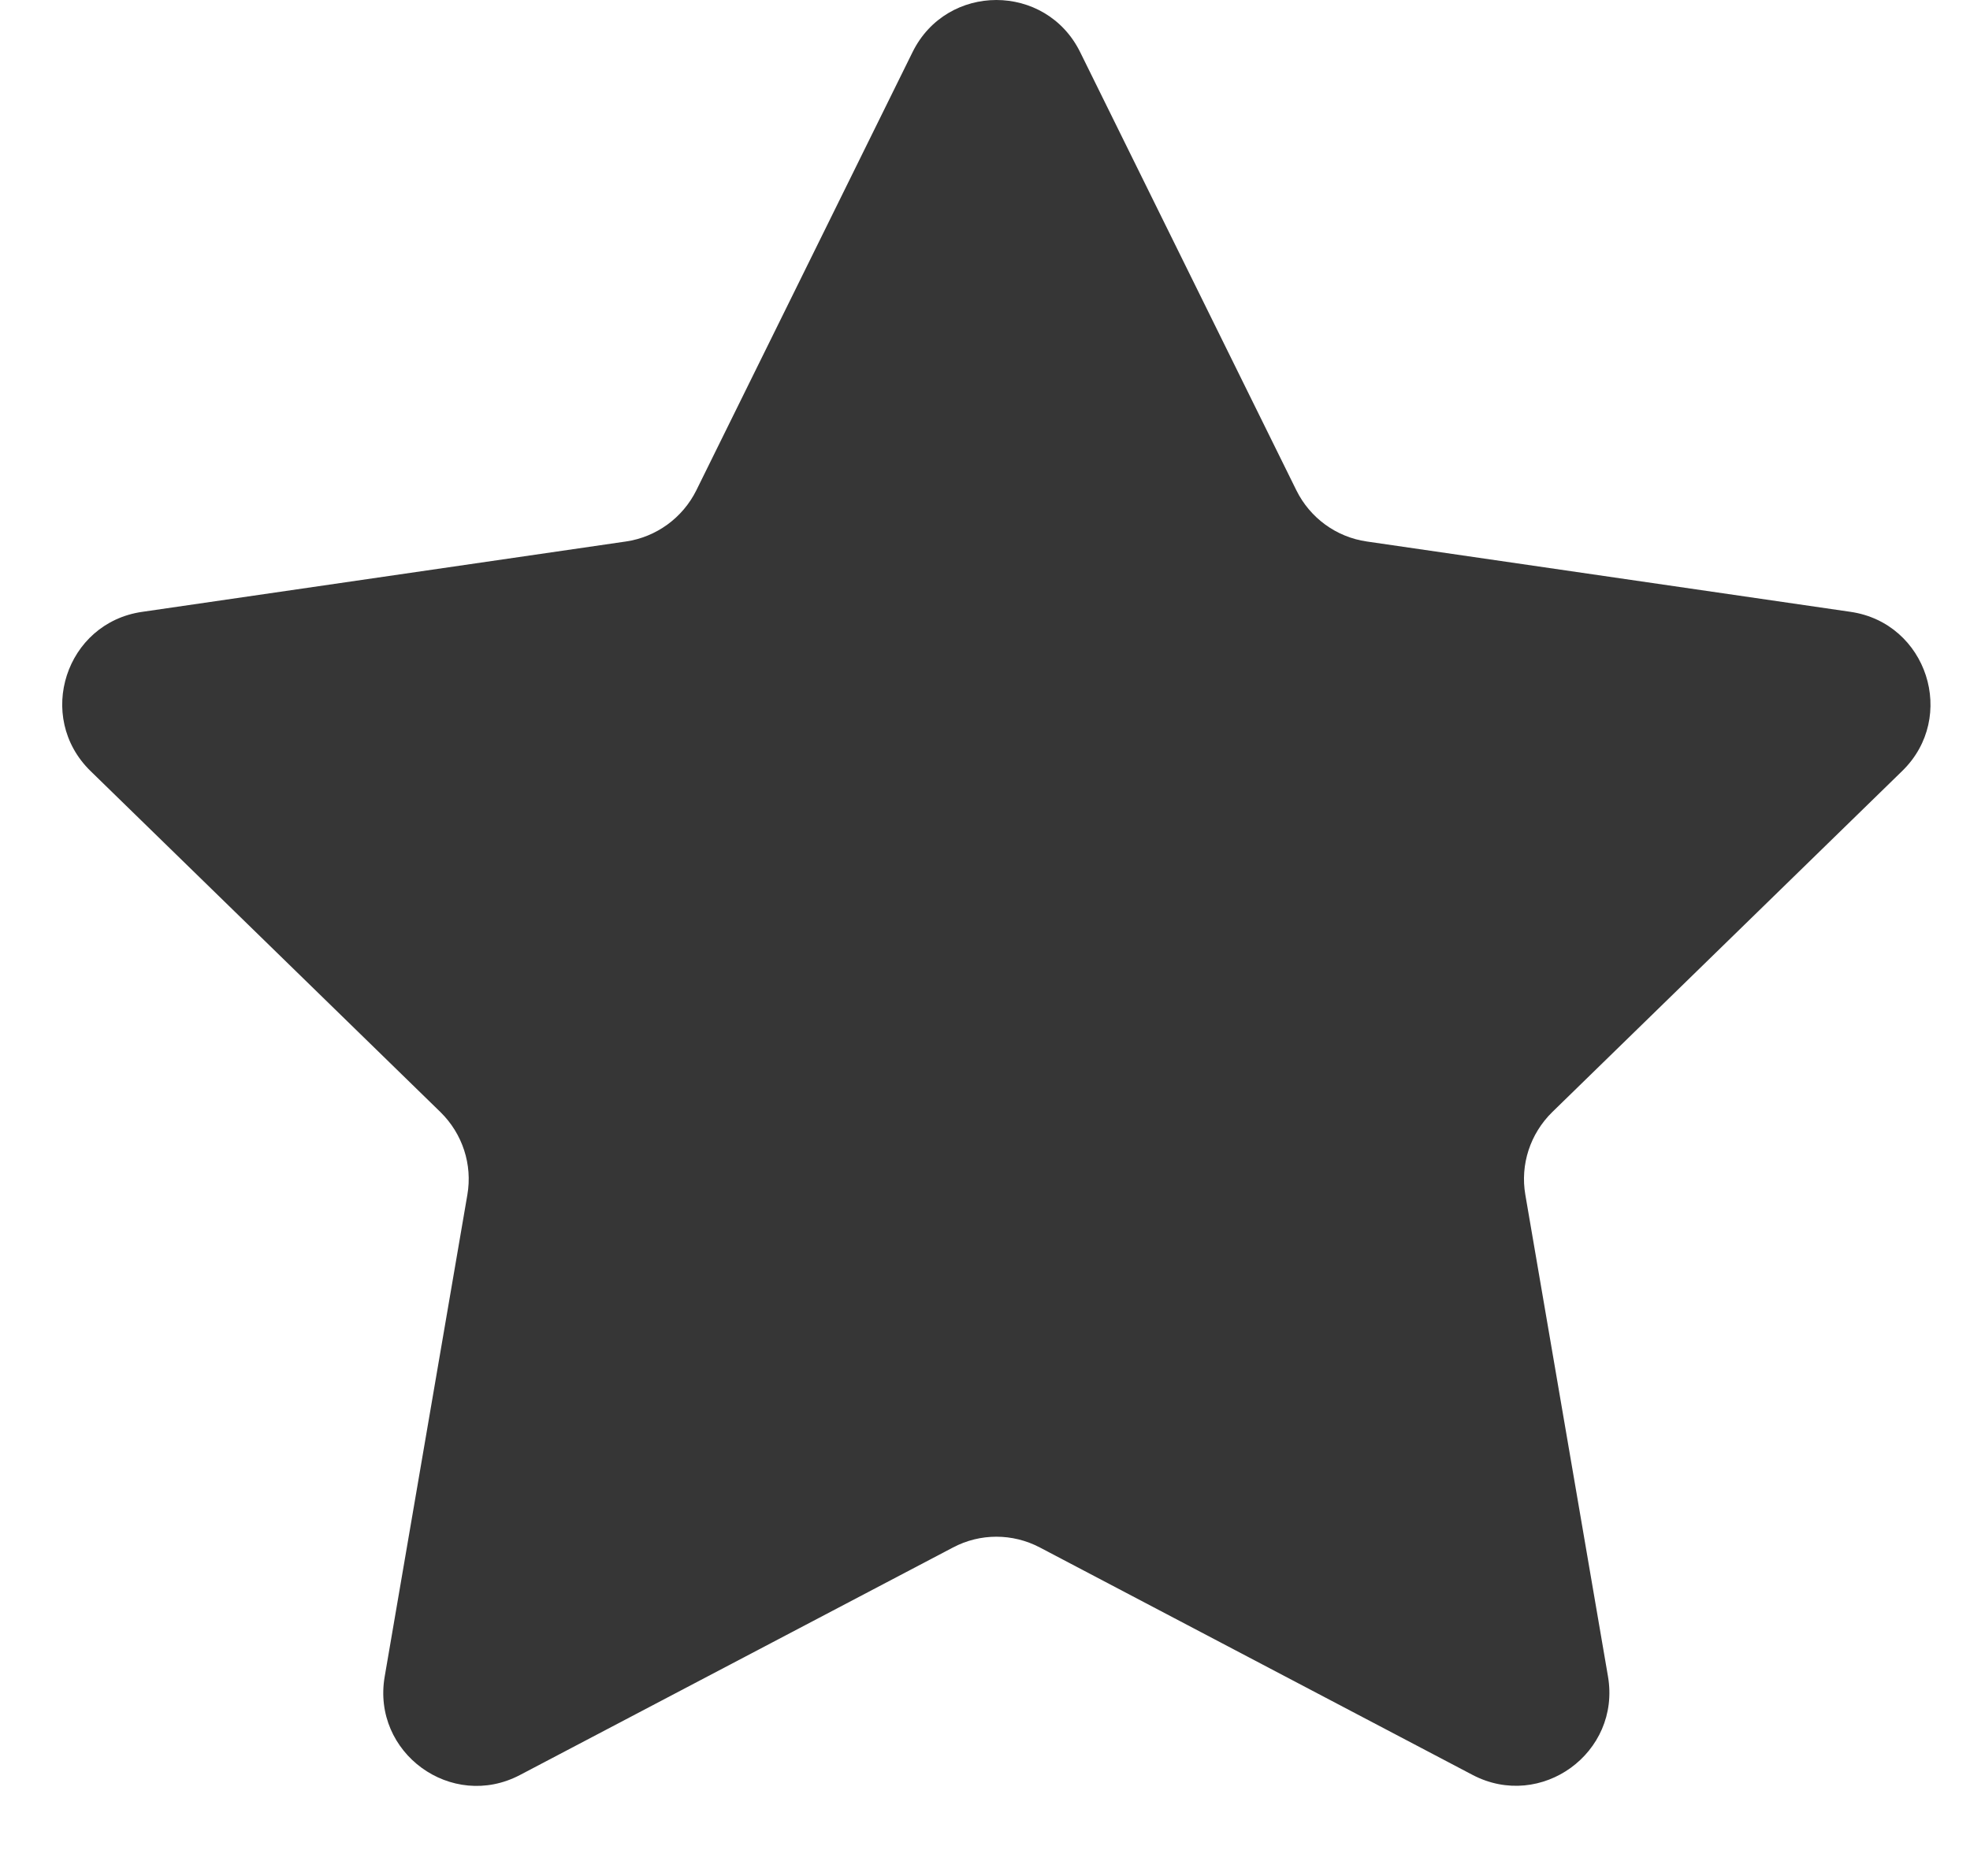 <svg width="21" height="20" viewBox="0 0 21 20" fill="none" xmlns="http://www.w3.org/2000/svg">
  <path d="M11.514 0.555L13.82 5.229C13.966 5.522 14.244 5.726 14.57 5.773L19.727 6.523C20.542 6.642 20.868 7.645 20.277 8.22L16.546 11.857C16.312 12.087 16.204 12.415 16.26 12.738L17.141 17.873C17.28 18.687 16.427 19.305 15.698 18.923L11.085 16.498C10.794 16.345 10.448 16.345 10.159 16.498L5.544 18.923C4.813 19.308 3.96 18.687 4.101 17.873L4.982 12.738C5.038 12.415 4.93 12.087 4.696 11.857L0.965 8.22C0.374 7.643 0.7 6.64 1.516 6.523L6.672 5.773C6.995 5.726 7.276 5.522 7.422 5.229L9.728 0.555C10.094 -0.185 11.148 -0.185 11.514 0.555Z" fill="#363636"/>
</svg>